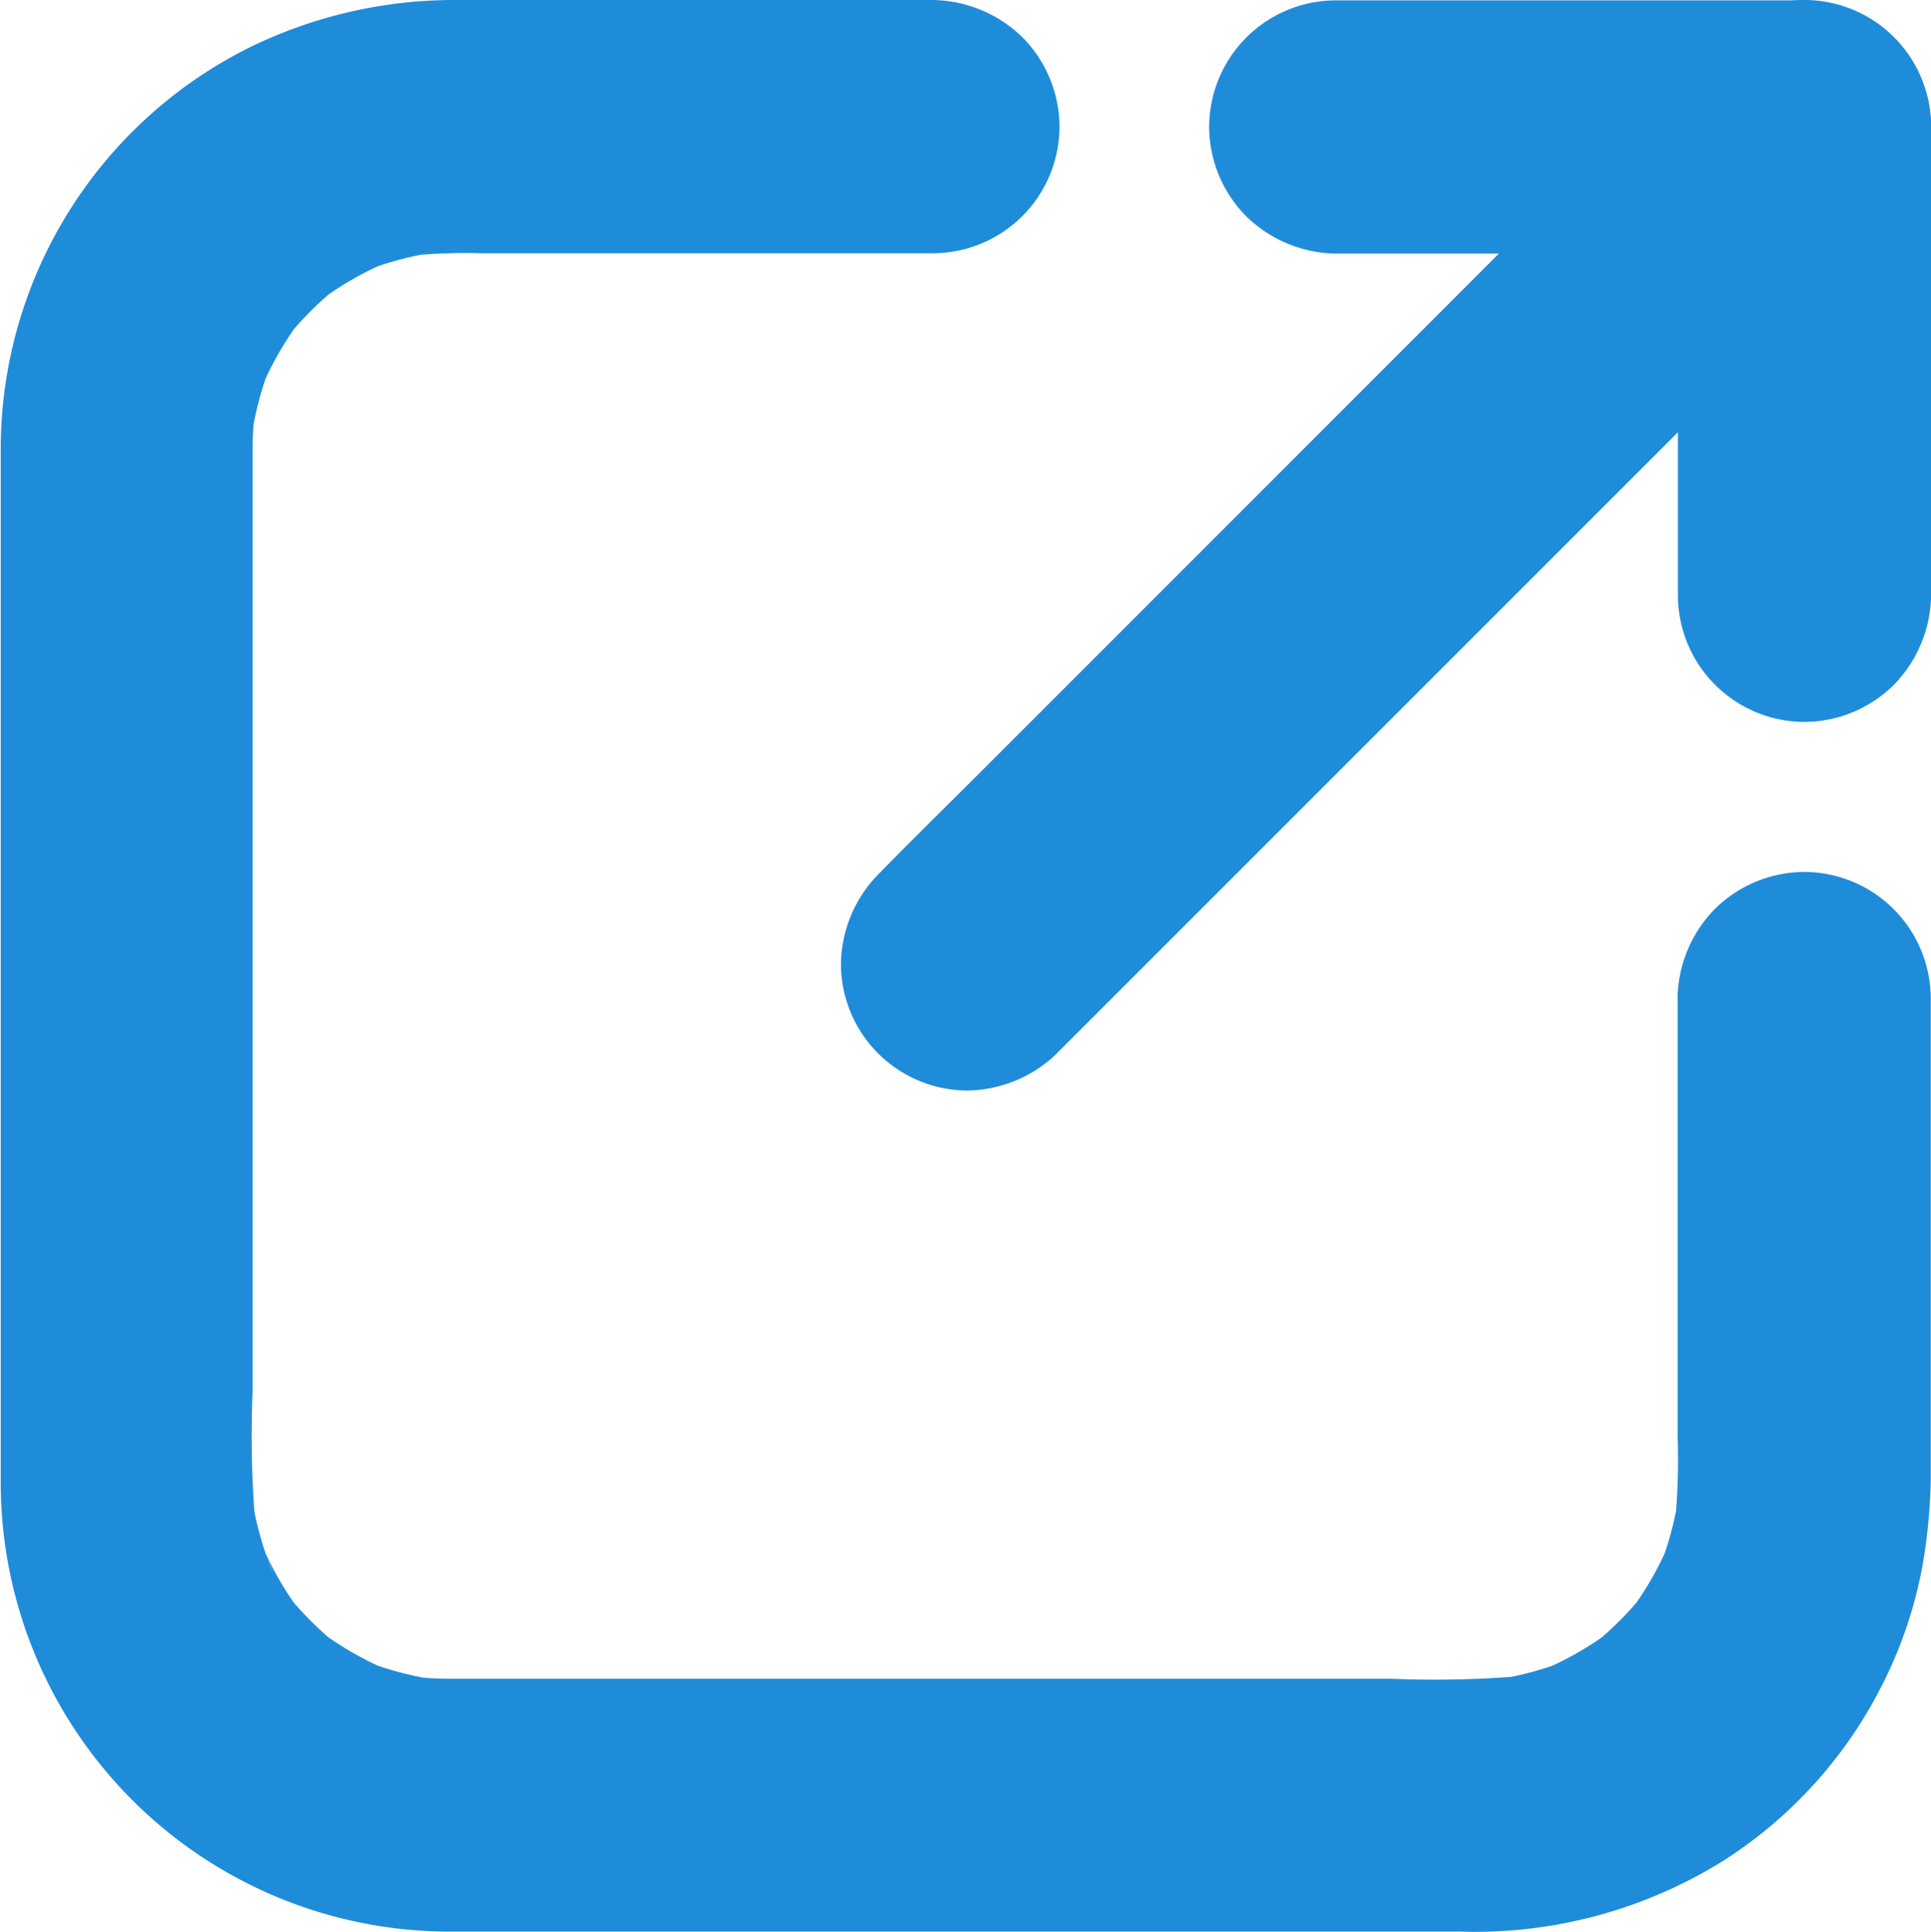 <svg xmlns="http://www.w3.org/2000/svg" width="16" height="16.005" viewBox="0 0 16 16.005"><defs><style>.a{fill:#1f8cd9;}</style></defs><g transform="translate(0 0.003)"><path class="a" d="M68.457,62.868v3.644a5.608,5.608,0,0,1-.024.727c.012-.093.024-.185.037-.28a2.768,2.768,0,0,1-.185.678c.035-.084.07-.168.1-.25a2.754,2.754,0,0,1-.346.593l.164-.212a2.741,2.741,0,0,1-.483.483l.212-.164a2.725,2.725,0,0,1-.593.346l.25-.1a2.747,2.747,0,0,1-.678.185l.28-.037a8.769,8.769,0,0,1-1.114.024H59.232c-.318,0-.637,0-.953,0a2.8,2.8,0,0,1-.364-.024l.28.037a2.768,2.768,0,0,1-.678-.185l.25.1a2.754,2.754,0,0,1-.593-.346l.212.164a2.741,2.741,0,0,1-.483-.483l.164.212a2.724,2.724,0,0,1-.346-.593c.035.084.07.168.1.25a2.747,2.747,0,0,1-.185-.678c.012.093.024.185.037.28a8.768,8.768,0,0,1-.024-1.114V59.278c0-.318,0-.637,0-.953a2.8,2.8,0,0,1,.024-.364c-.012.093-.024.185-.037.28a2.768,2.768,0,0,1,.185-.678c-.035.084-.07.168-.1.25a2.754,2.754,0,0,1,.346-.593l-.164.212a2.741,2.741,0,0,1,.483-.483l-.212.164a2.724,2.724,0,0,1,.593-.346l-.25.1a2.747,2.747,0,0,1,.678-.185l-.28.037a4.858,4.858,0,0,1,.638-.024h3.733a1.051,1.051,0,0,0,1.049-1.049,1.059,1.059,0,0,0-.308-.741,1.088,1.088,0,0,0-.741-.308H58.3a3.854,3.854,0,0,0-1.722.416,3.719,3.719,0,0,0-2.016,3.307c0,.245,0,.49,0,.736v7.818A3.721,3.721,0,0,0,58.281,70.6c.271,0,.542,0,.813,0h7.554a3.893,3.893,0,0,0,2.189-.588,3.7,3.7,0,0,0,1.327-1.481,3.625,3.625,0,0,0,.322-.965,4.626,4.626,0,0,0,.068-.712V62.87a1.051,1.051,0,0,0-1.049-1.049,1.059,1.059,0,0,0-.741.308,1.078,1.078,0,0,0-.308.74Z" transform="translate(-54.556 -54.6)"/></g><g transform="translate(10.018 0.001)"><path class="a" d="M628.517,56.6H632.4a1.051,1.051,0,0,0,1.049-1.049,1.059,1.059,0,0,0-.308-.741,1.088,1.088,0,0,0-.741-.308h-3.882a1.051,1.051,0,0,0-1.049,1.049,1.058,1.058,0,0,0,.308.741,1.085,1.085,0,0,0,.741.308Z" transform="translate(-627.468 -54.5)"/></g><g transform="translate(13.901 0)"><path class="a" d="M851.6,59.4V55.517a1.051,1.051,0,0,0-1.049-1.049,1.059,1.059,0,0,0-.741.308,1.088,1.088,0,0,0-.308.741V59.4a1.051,1.051,0,0,0,1.049,1.049,1.059,1.059,0,0,0,.741-.308,1.085,1.085,0,0,0,.308-.741Z" transform="translate(-849.5 -54.468)"/></g><g transform="translate(6.964)"><path class="a" d="M454.591,63.185l.694-.694,1.654-1.654,2-2,1.735-1.735c.28-.28.565-.558.841-.841l.012-.012a1.08,1.08,0,0,0,.308-.741,1.051,1.051,0,0,0-1.049-1.049,1.092,1.092,0,0,0-.741.308l-.694.694L457.7,57.113l-2,2-1.735,1.735c-.28.28-.565.558-.841.841l-.012.012a1.08,1.08,0,0,0-.308.741,1.051,1.051,0,0,0,1.049,1.049,1.088,1.088,0,0,0,.741-.308Z" transform="translate(-452.8 -54.456)"/></g></svg>